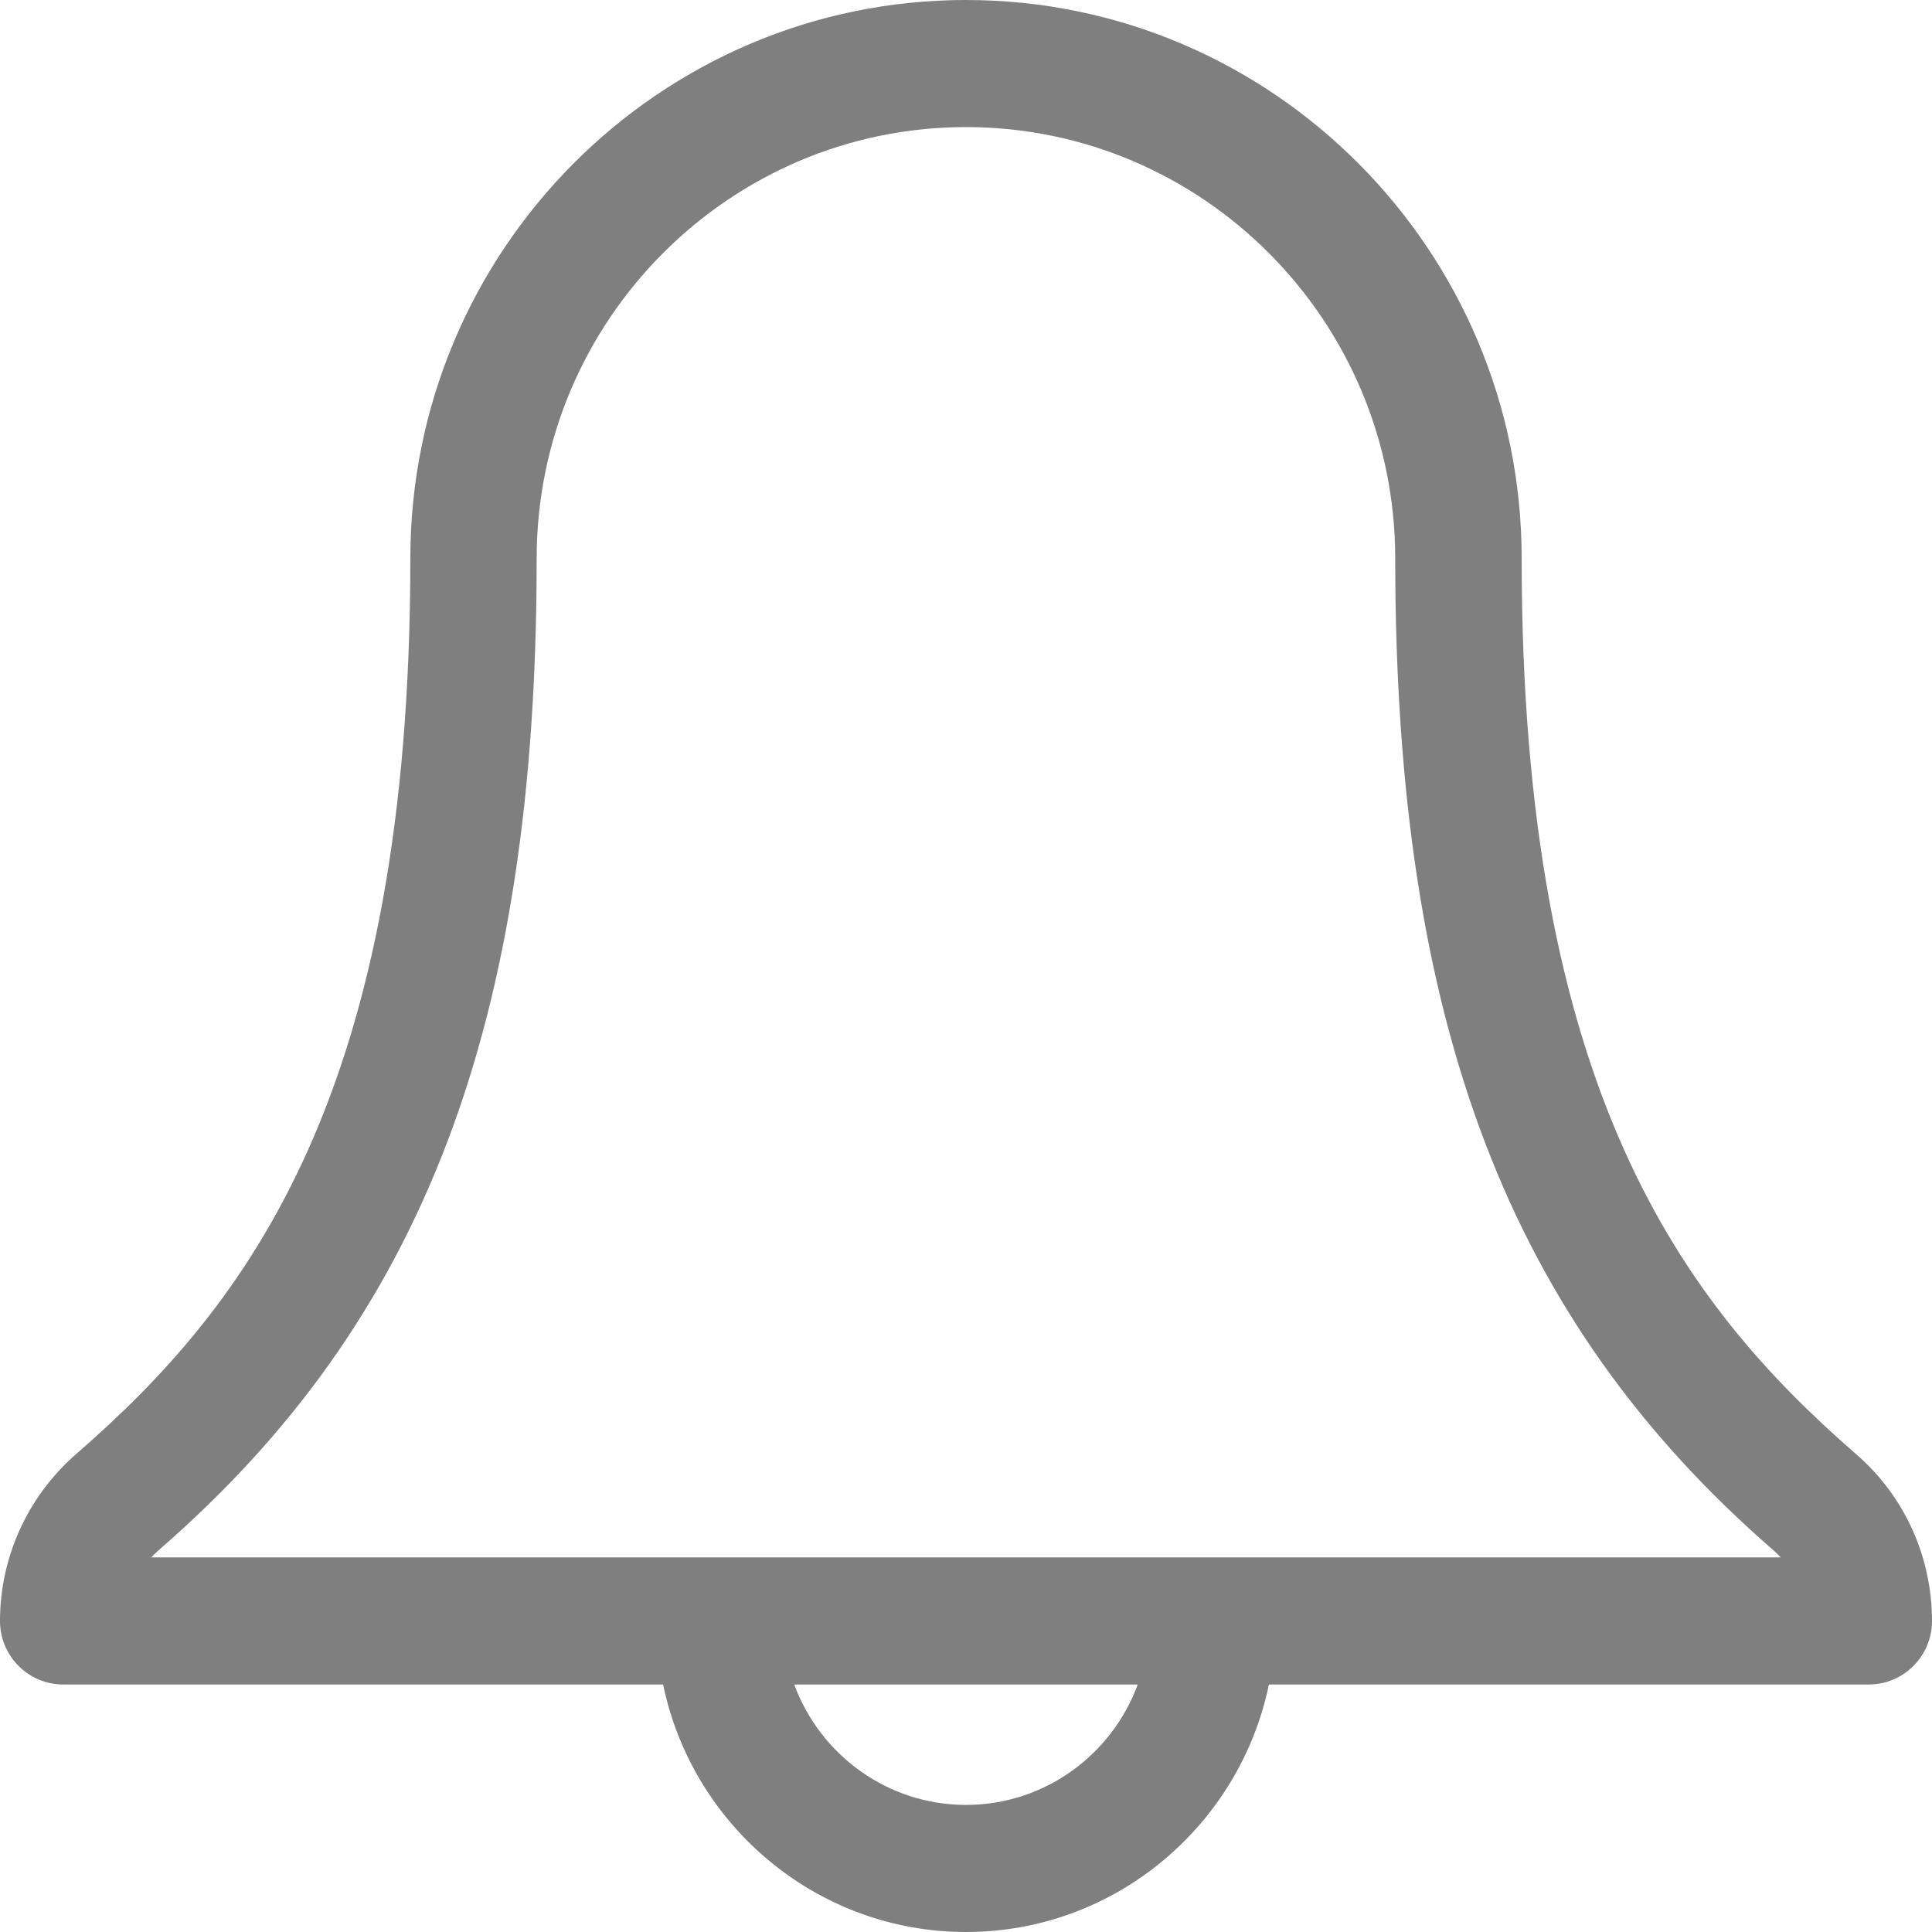 <svg  viewBox="0 0 18 18"  xmlns="http://www.w3.org/2000/svg" id="root">
<path d="M17.293 13.548C15.675 12.141 14.177 10.157 14.177 5.203C14.177 2.334 11.855 0 9 0C6.145 0 3.823 2.334 3.823 5.203C3.823 10.162 2.326 12.144 0.707 13.549C0.258 13.942 0 14.508 0 15.102C0 15.429 0.264 15.694 0.589 15.694H6.178C6.45 17.009 7.612 18 9 18C10.388 18 11.55 17.009 11.822 15.694H17.411C17.736 15.694 18 15.429 18 15.102C18 14.503 17.742 13.936 17.293 13.548ZM9 16.816C8.267 16.816 7.64 16.348 7.4 15.694H10.6C10.36 16.348 9.733 16.816 9 16.816ZM1.41 14.51C1.431 14.487 1.454 14.464 1.478 14.443C3.947 12.301 5 9.537 5 5.203C5 2.987 6.795 1.184 9 1.184C11.205 1.184 12.999 2.987 12.999 5.203C12.999 9.534 14.053 12.297 16.523 14.444C16.547 14.465 16.57 14.487 16.591 14.51H1.41Z" fill="black" fill-opacity="0.5"/>
</svg>